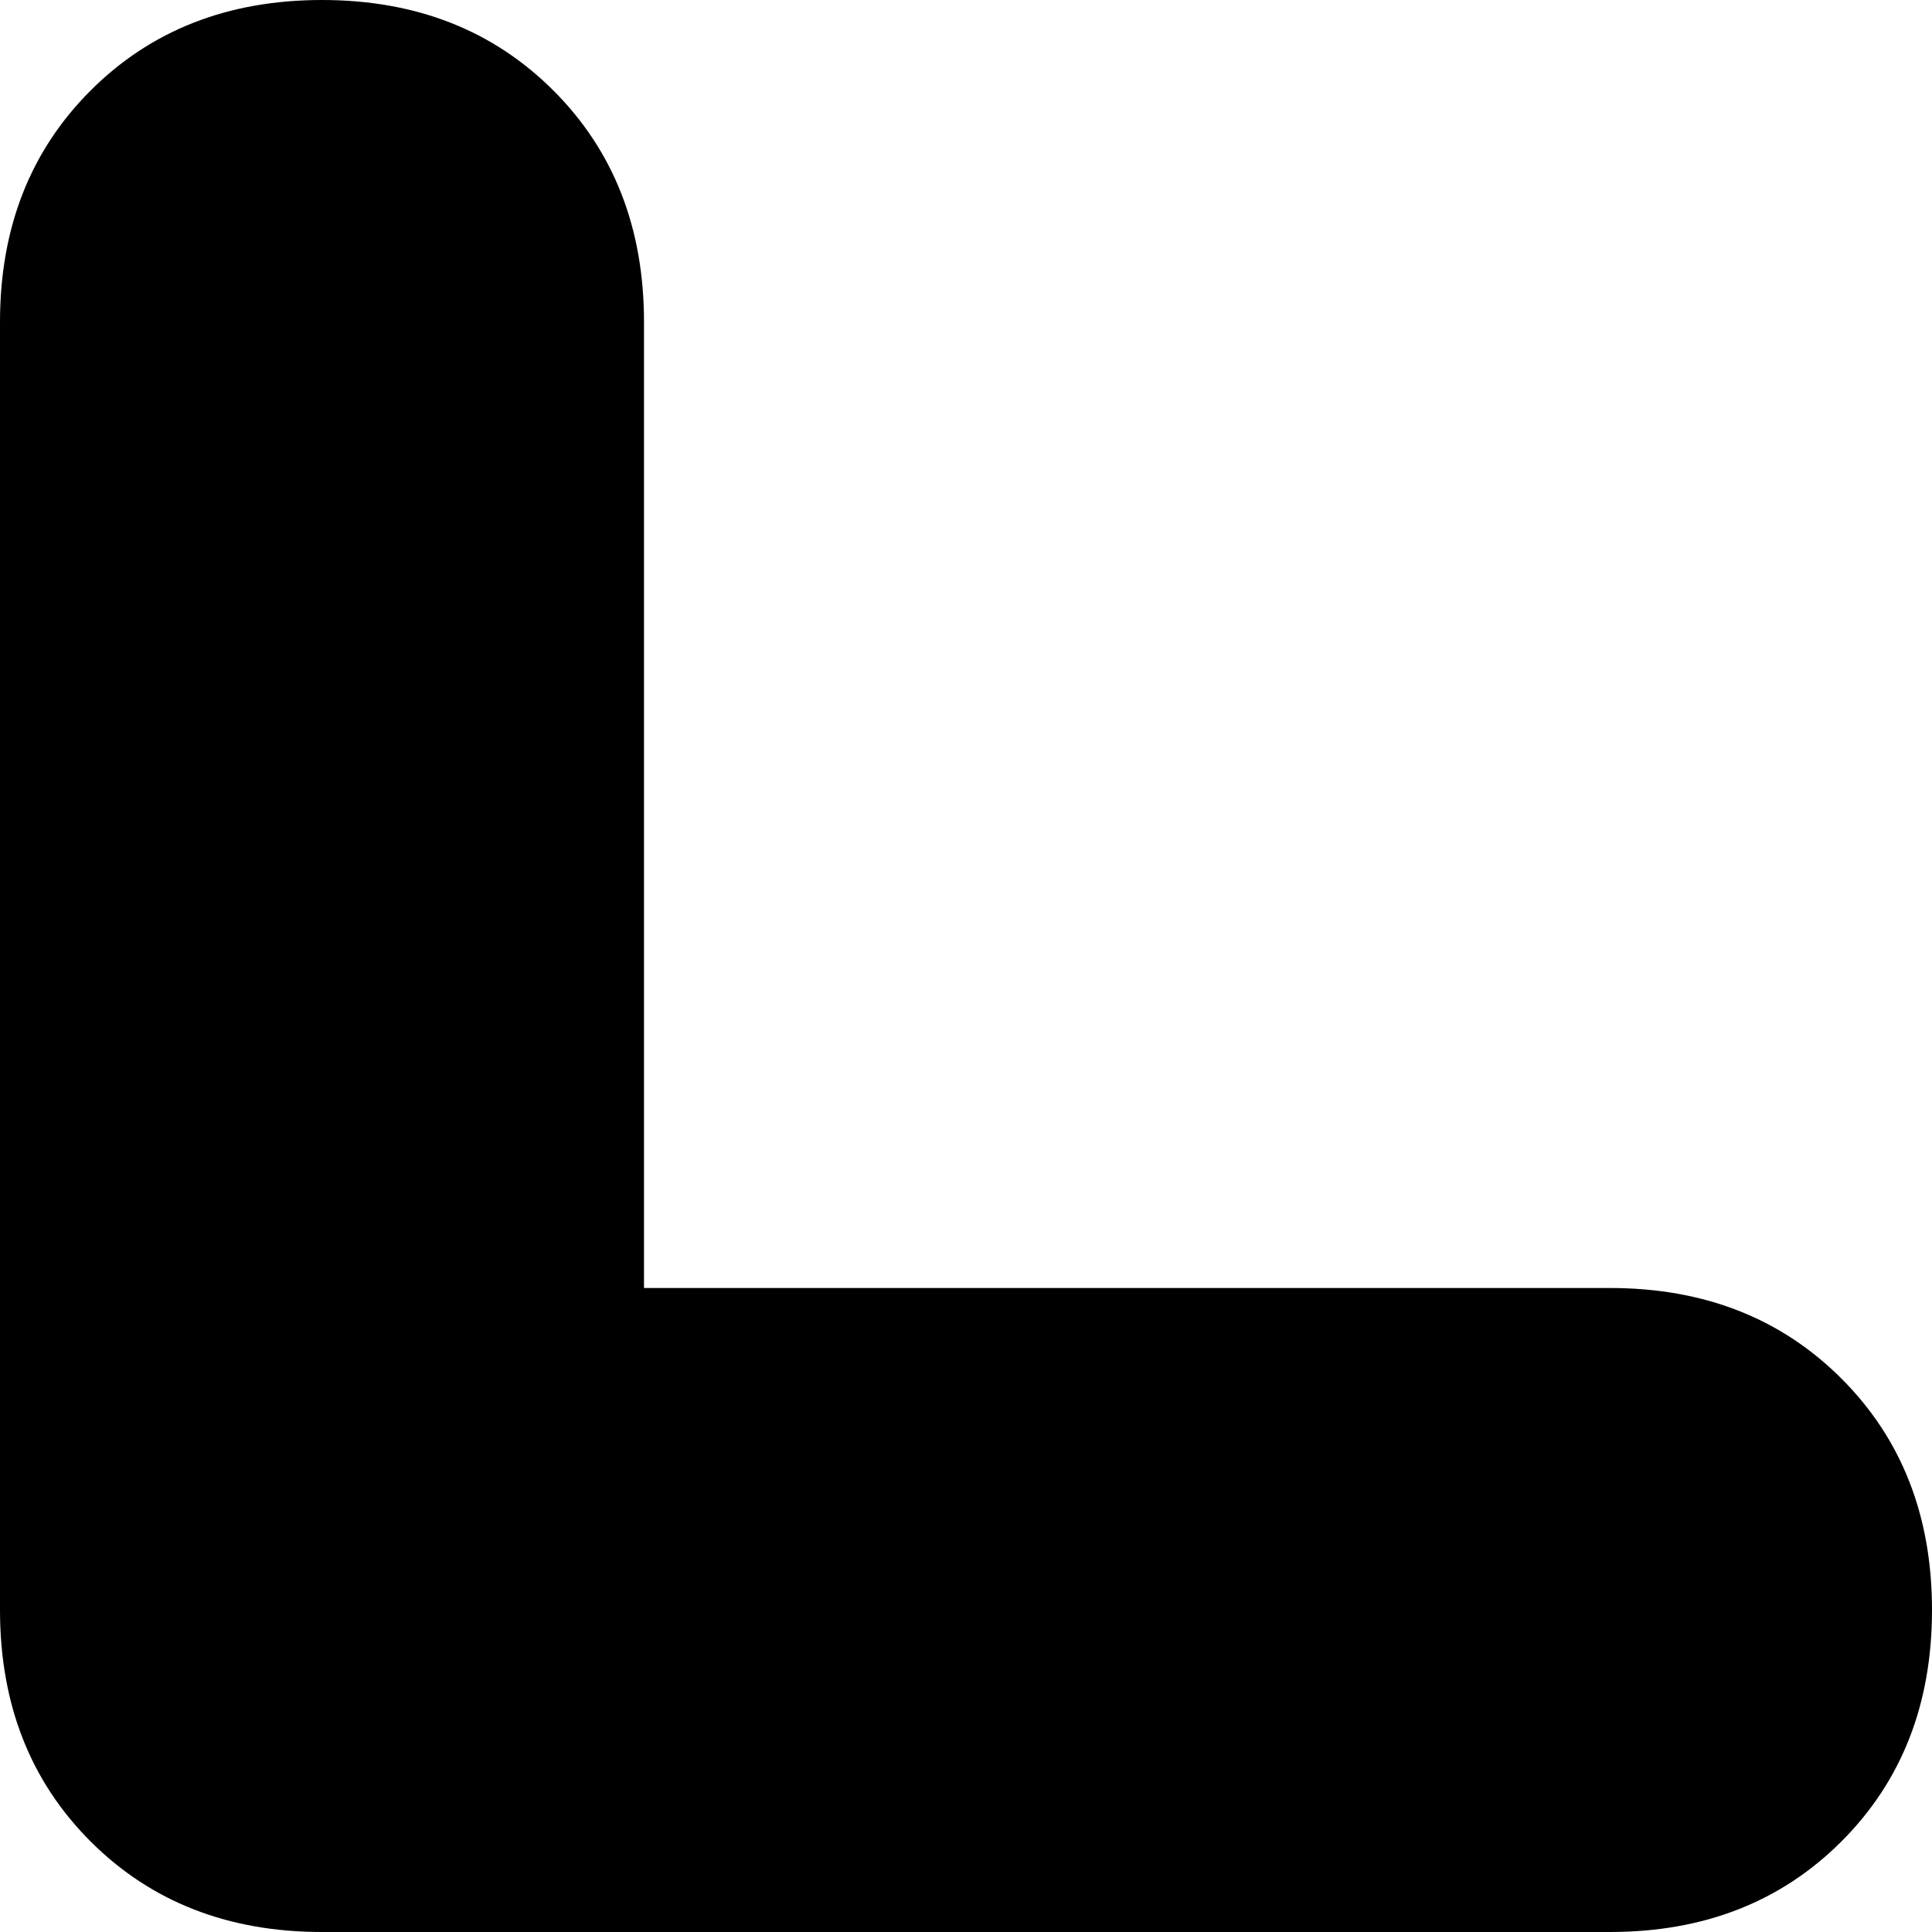 <svg xmlns="http://www.w3.org/2000/svg" viewBox="0 0 192 192">
    <path d="M 0 160 Q 0 174 9 183 L 9 183 Q 18 192 32 192 L 160 192 Q 174 192 183 183 Q 192 174 192 160 Q 192 146 183 137 Q 174 128 160 128 L 64 128 L 64 32 Q 64 18 55 9 Q 46 0 32 0 Q 18 0 9 9 Q 0 18 0 32 L 0 160 L 0 160 Z"/>
</svg>
